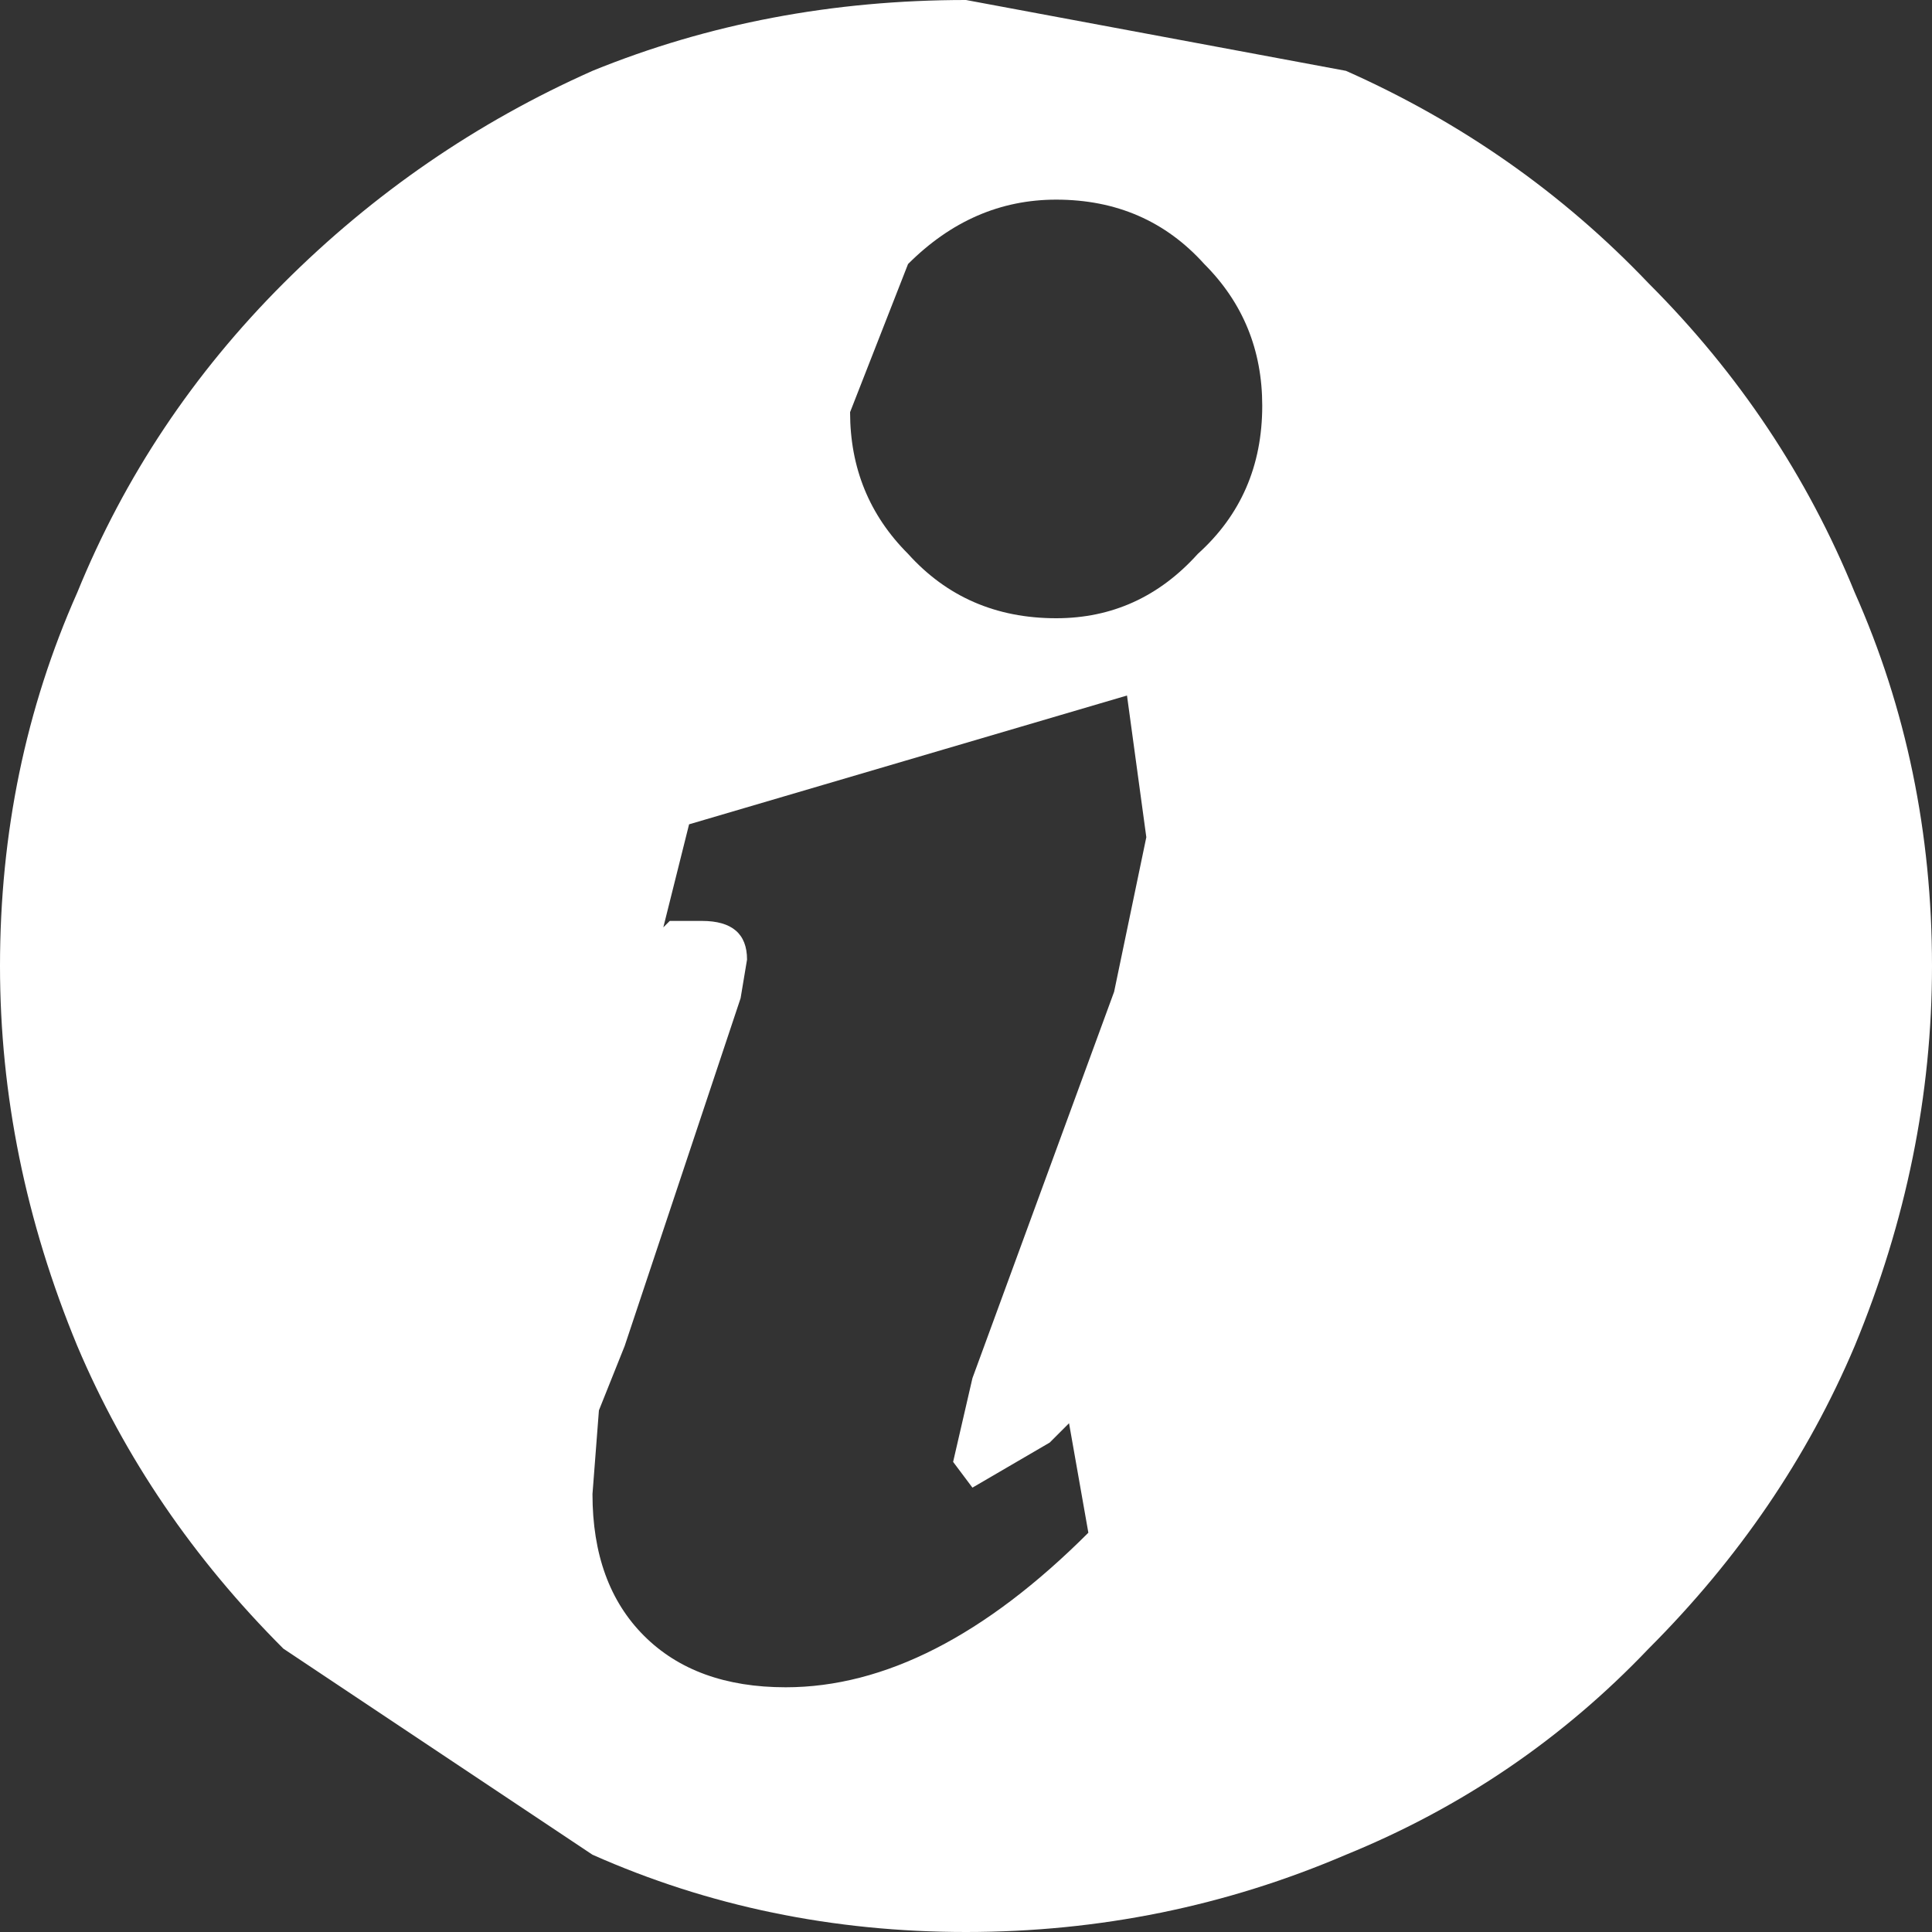 <?xml version="1.0" encoding="UTF-8" standalone="no"?>
<svg xmlns:ffdec="https://www.free-decompiler.com/flash" xmlns:xlink="http://www.w3.org/1999/xlink" ffdec:objectType="shape" height="15.0px" width="15.0px" xmlns="http://www.w3.org/2000/svg">
  <rect width="100%" height="100%" fill="#333333" stroke="none"/>
  <g transform="matrix(1.0, 0.0, 0.0, 1.0, 7.5, 7.5)">
    <path d="M1.4 -1.0 L1.25 -2.1 -2.15 -1.1 -2.35 -0.3 -2.3 -0.35 -2.05 -0.35 Q-1.7 -0.35 -1.7 -0.05 L-1.75 0.25 -2.65 2.95 -2.85 3.45 -2.9 4.1 Q-2.9 4.8 -2.5 5.2 -2.1 5.6 -1.4 5.6 -0.25 5.6 0.95 4.4 L0.8 3.55 0.65 3.7 0.05 4.05 -0.1 3.85 0.05 3.2 1.15 0.2 1.4 -1.0 M2.3 -4.35 Q2.3 -5.0 1.85 -5.45 1.4 -5.95 0.7 -5.95 0.05 -5.95 -0.45 -5.45 L-0.9 -4.3 Q-0.9 -3.65 -0.45 -3.2 0.0 -2.7 0.7 -2.7 1.35 -2.7 1.8 -3.2 2.3 -3.65 2.3 -4.35 M0.0 -7.5 L2.95 -6.95 Q4.3 -6.35 5.3 -5.3 6.35 -4.25 6.9 -2.9 7.5 -1.55 7.5 0.0 7.5 1.5 6.9 2.95 6.35 4.25 5.3 5.3 4.3 6.35 2.95 6.9 1.55 7.5 0.0 7.5 -1.55 7.5 -2.9 6.9 L-5.3 5.3 Q-6.35 4.25 -6.9 2.95 -7.5 1.5 -7.5 0.0 -7.5 -1.55 -6.9 -2.9 -6.35 -4.25 -5.3 -5.3 -4.25 -6.35 -2.9 -6.95 -1.55 -7.5 0.0 -7.5" fill="#ffffff" fill-rule="evenodd" stroke="none"/>
  </g>
</svg>

